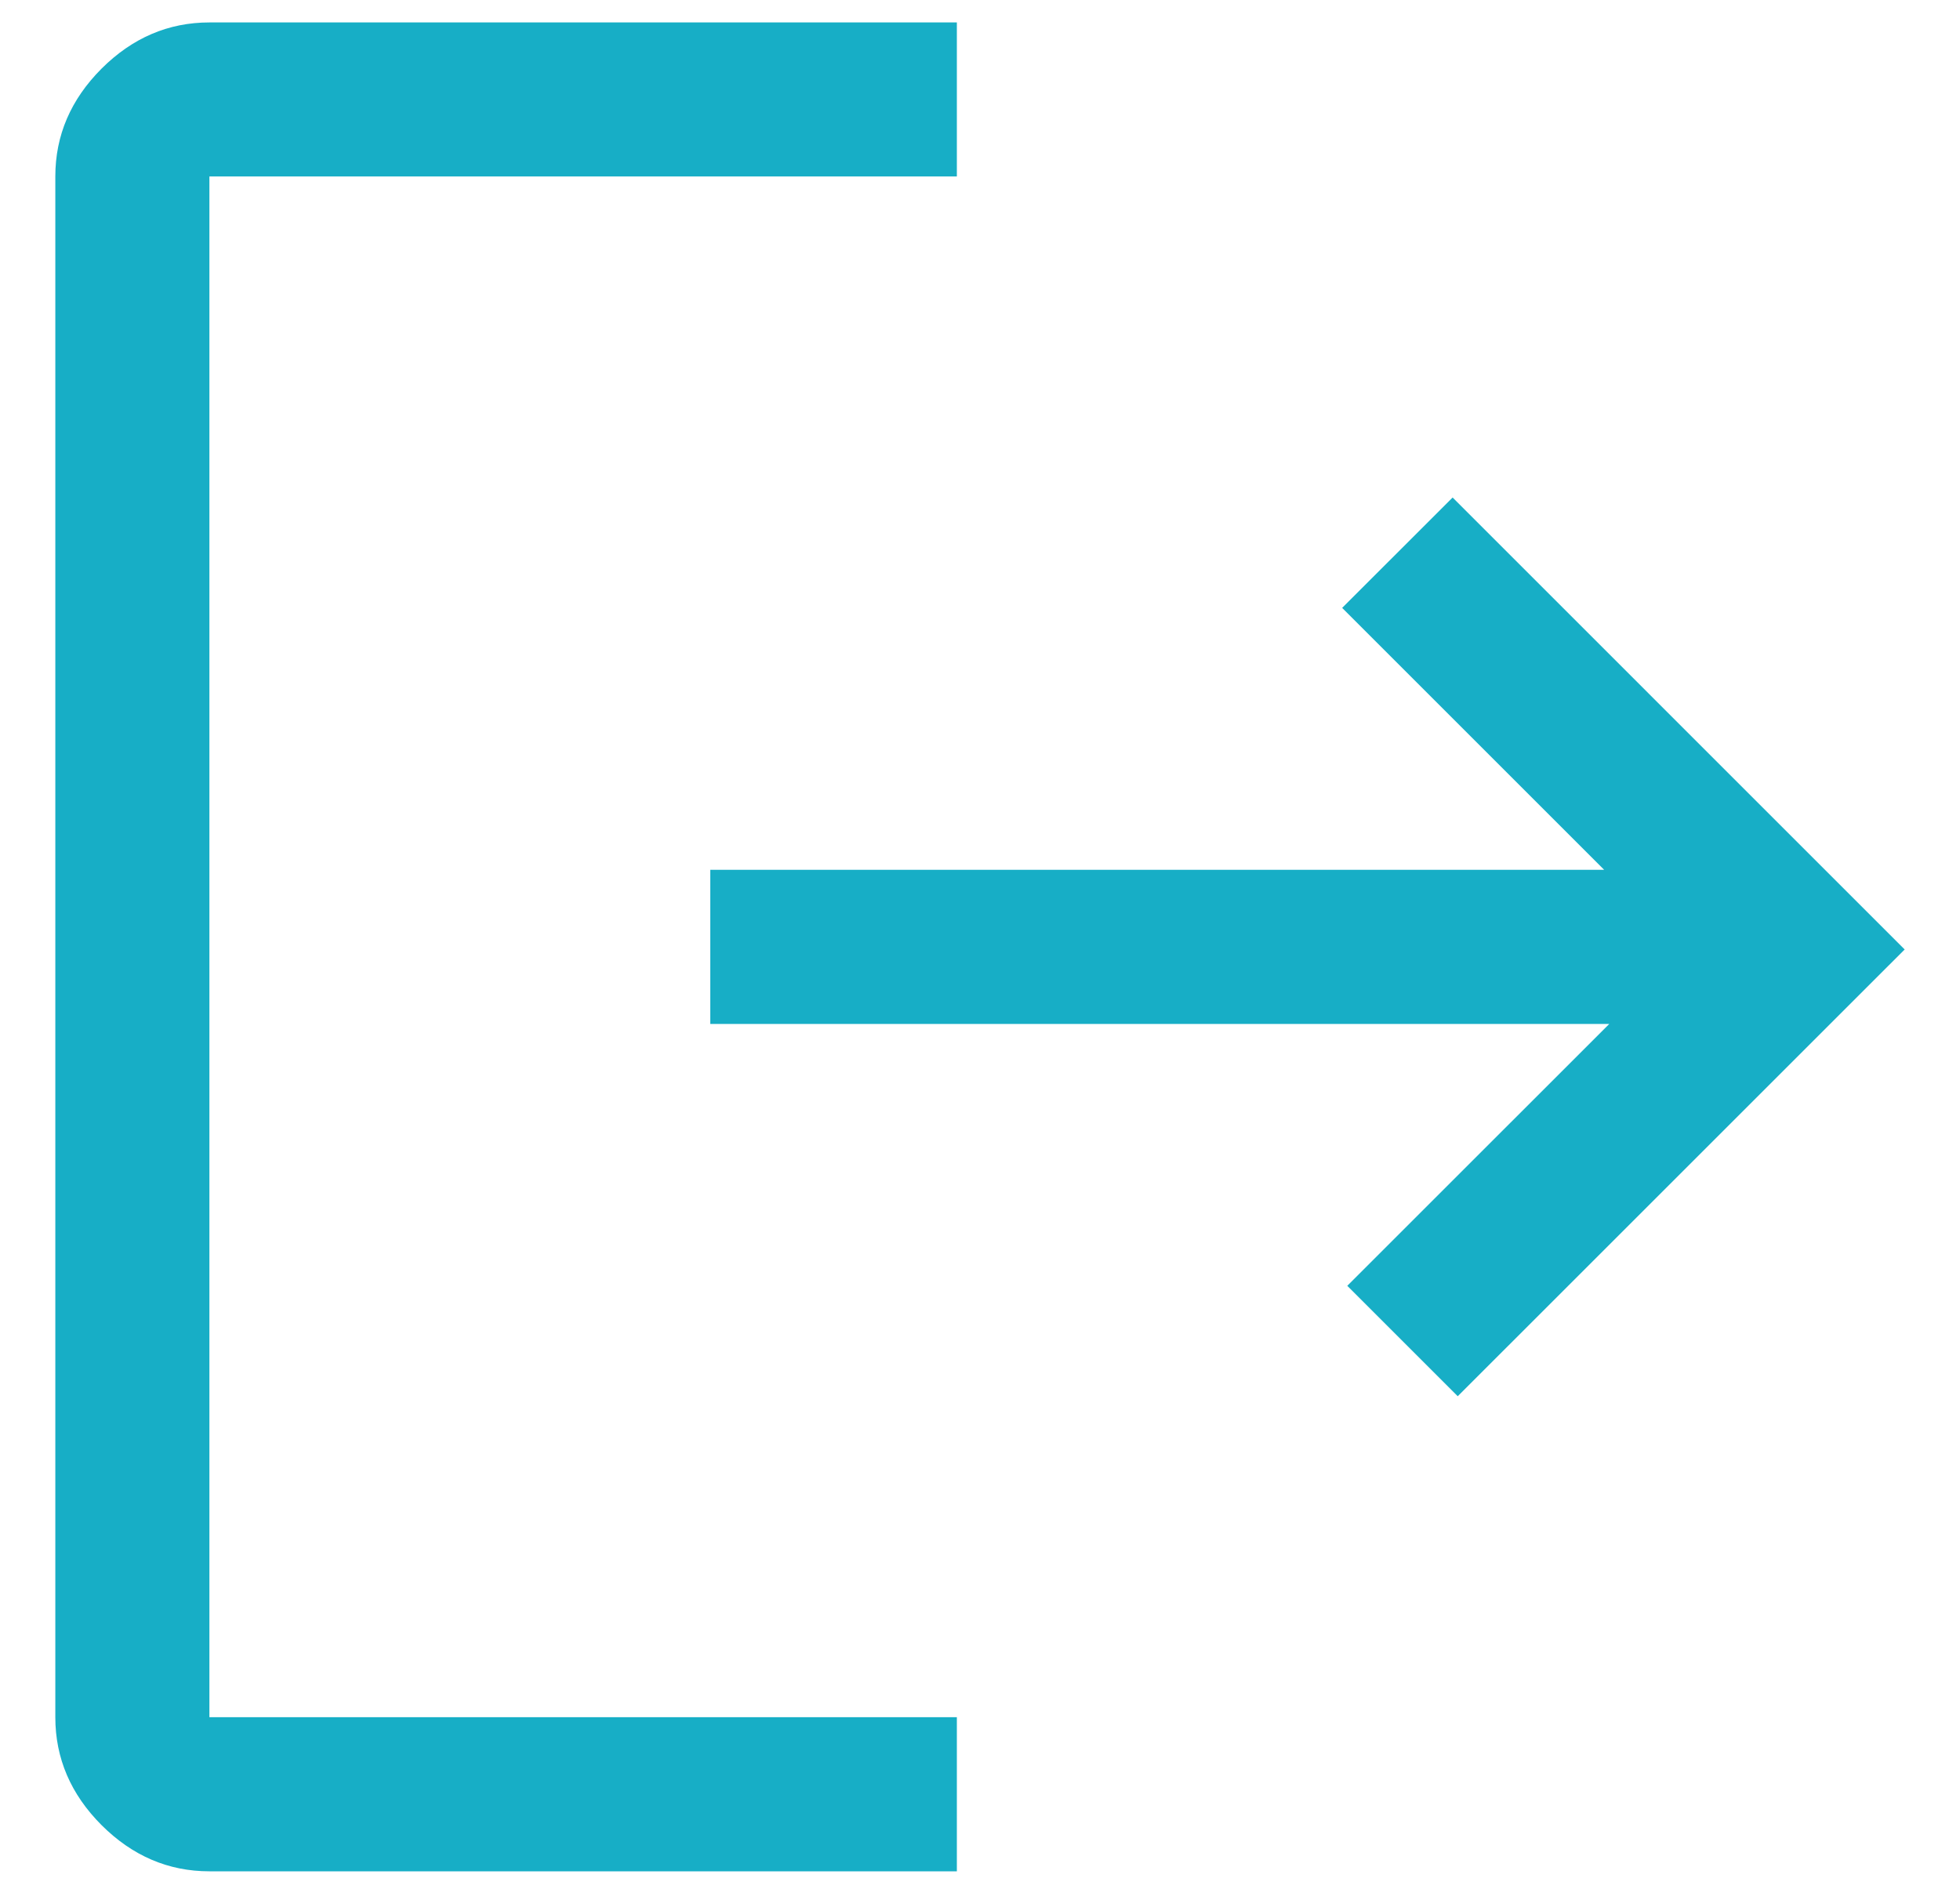 <svg width="31" height="30" viewBox="0 0 31 30" fill="none" xmlns="http://www.w3.org/2000/svg">
<path d="M3.312 29.605C2.663 29.605 2.094 29.361 1.606 28.874C1.119 28.386 0.875 27.817 0.875 27.167V2.792C0.875 2.142 1.119 1.574 1.606 1.086C2.094 0.599 2.663 0.355 3.312 0.355H15.134V2.792H3.312V27.167H15.134V29.605H3.312ZM23.056 22.089L21.309 20.342L25.453 16.199H11.234V13.761H25.372L21.228 9.617L22.975 7.871L30.125 15.021L23.056 22.089Z" fill="#17AEC6"/>
</svg>
